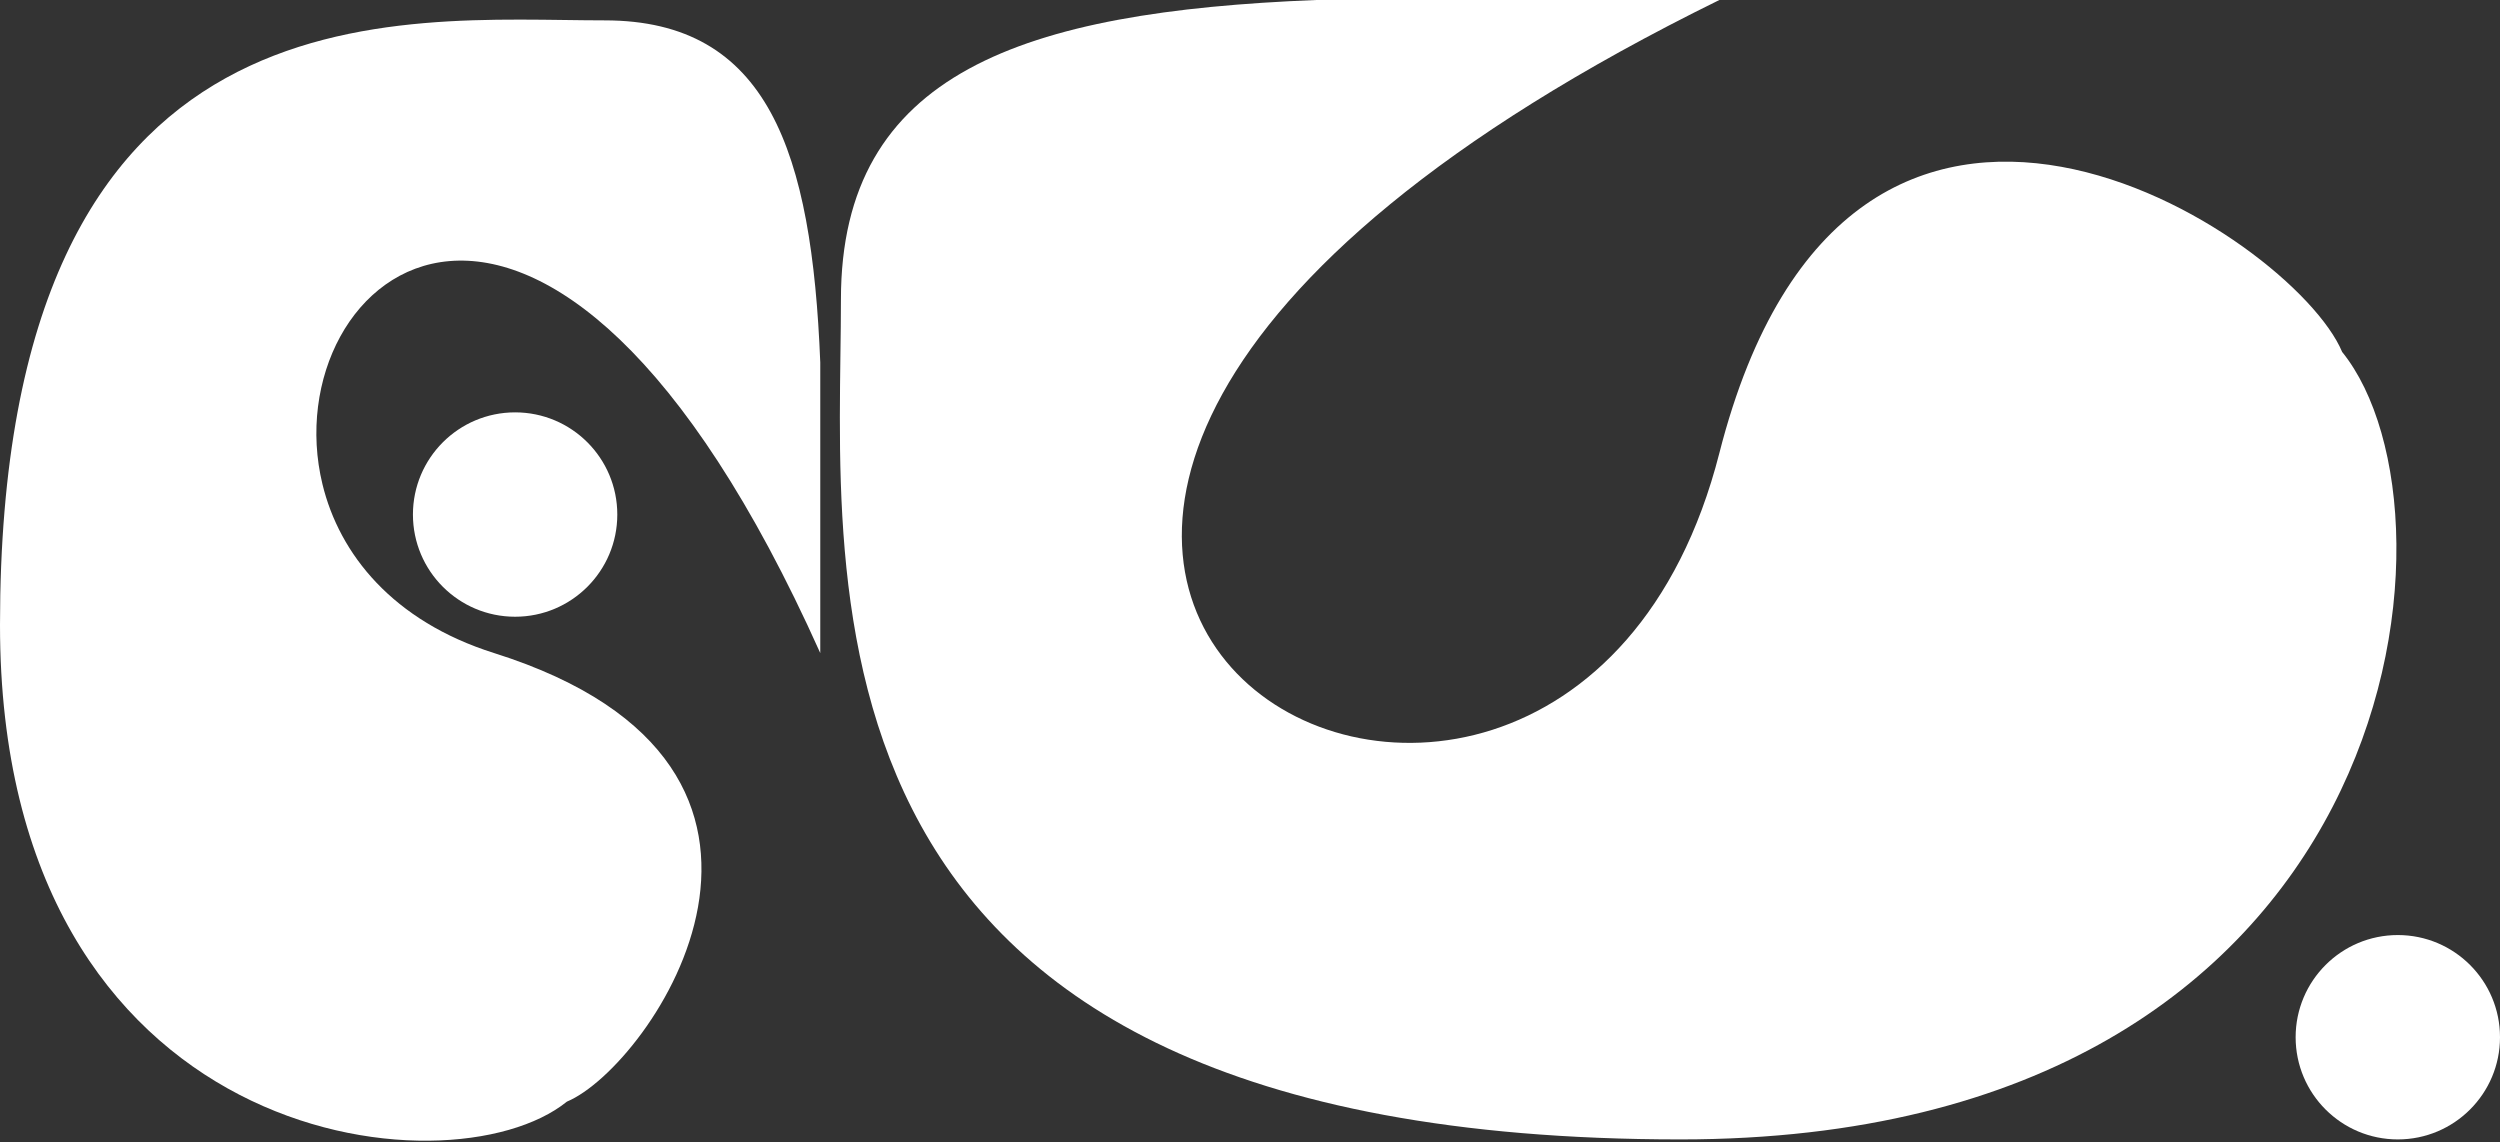 <svg width="893" height="408" viewBox="0 0 893 408" fill="none" xmlns="http://www.w3.org/2000/svg">
<rect x="0" y="0" width="893" height="408" fill="#333333" stroke="none"/>
<path d="M300.383 106.959C300.383 25.837 365.486 4.167 470.077 0H614.158C212.914 197.249 555.846 390.331 614.158 161.828C660.808 -20.975 819.257 84.039 836.612 125.712C883.817 184.053 859.07 407 600.275 407C276.78 407 300.383 208.362 300.383 106.959Z" fill="white"/>
<path d="M216 7.276C274.4 7.276 290 54.167 293 129.5L293 233.276C195.122 14.928 97.026 98.335 115.191 173C121.25 197.906 140.245 221.84 176.5 233.276C306.03 274.134 232.5 381 202.5 393.5C160.5 427.5 -3.49283e-05 409.676 -3.49283e-05 223.276C-3.49283e-05 -9.724 143 7.276 216 7.276Z" fill="white"/>
<path d="M220.5 183.796C220.5 203.955 204.158 220.296 184 220.296C163.842 220.296 147.5 203.955 147.5 183.796C147.5 163.638 163.842 147.296 184 147.296C204.158 147.296 220.5 163.638 220.5 183.796Z" fill="white"/>
<path d="M893 370.5C893 390.658 876.658 407 856.5 407C836.342 407 820 390.658 820 370.5C820 350.342 836.342 334 856.5 334C876.658 334 893 350.342 893 370.5Z" fill="white"/>
</svg>
